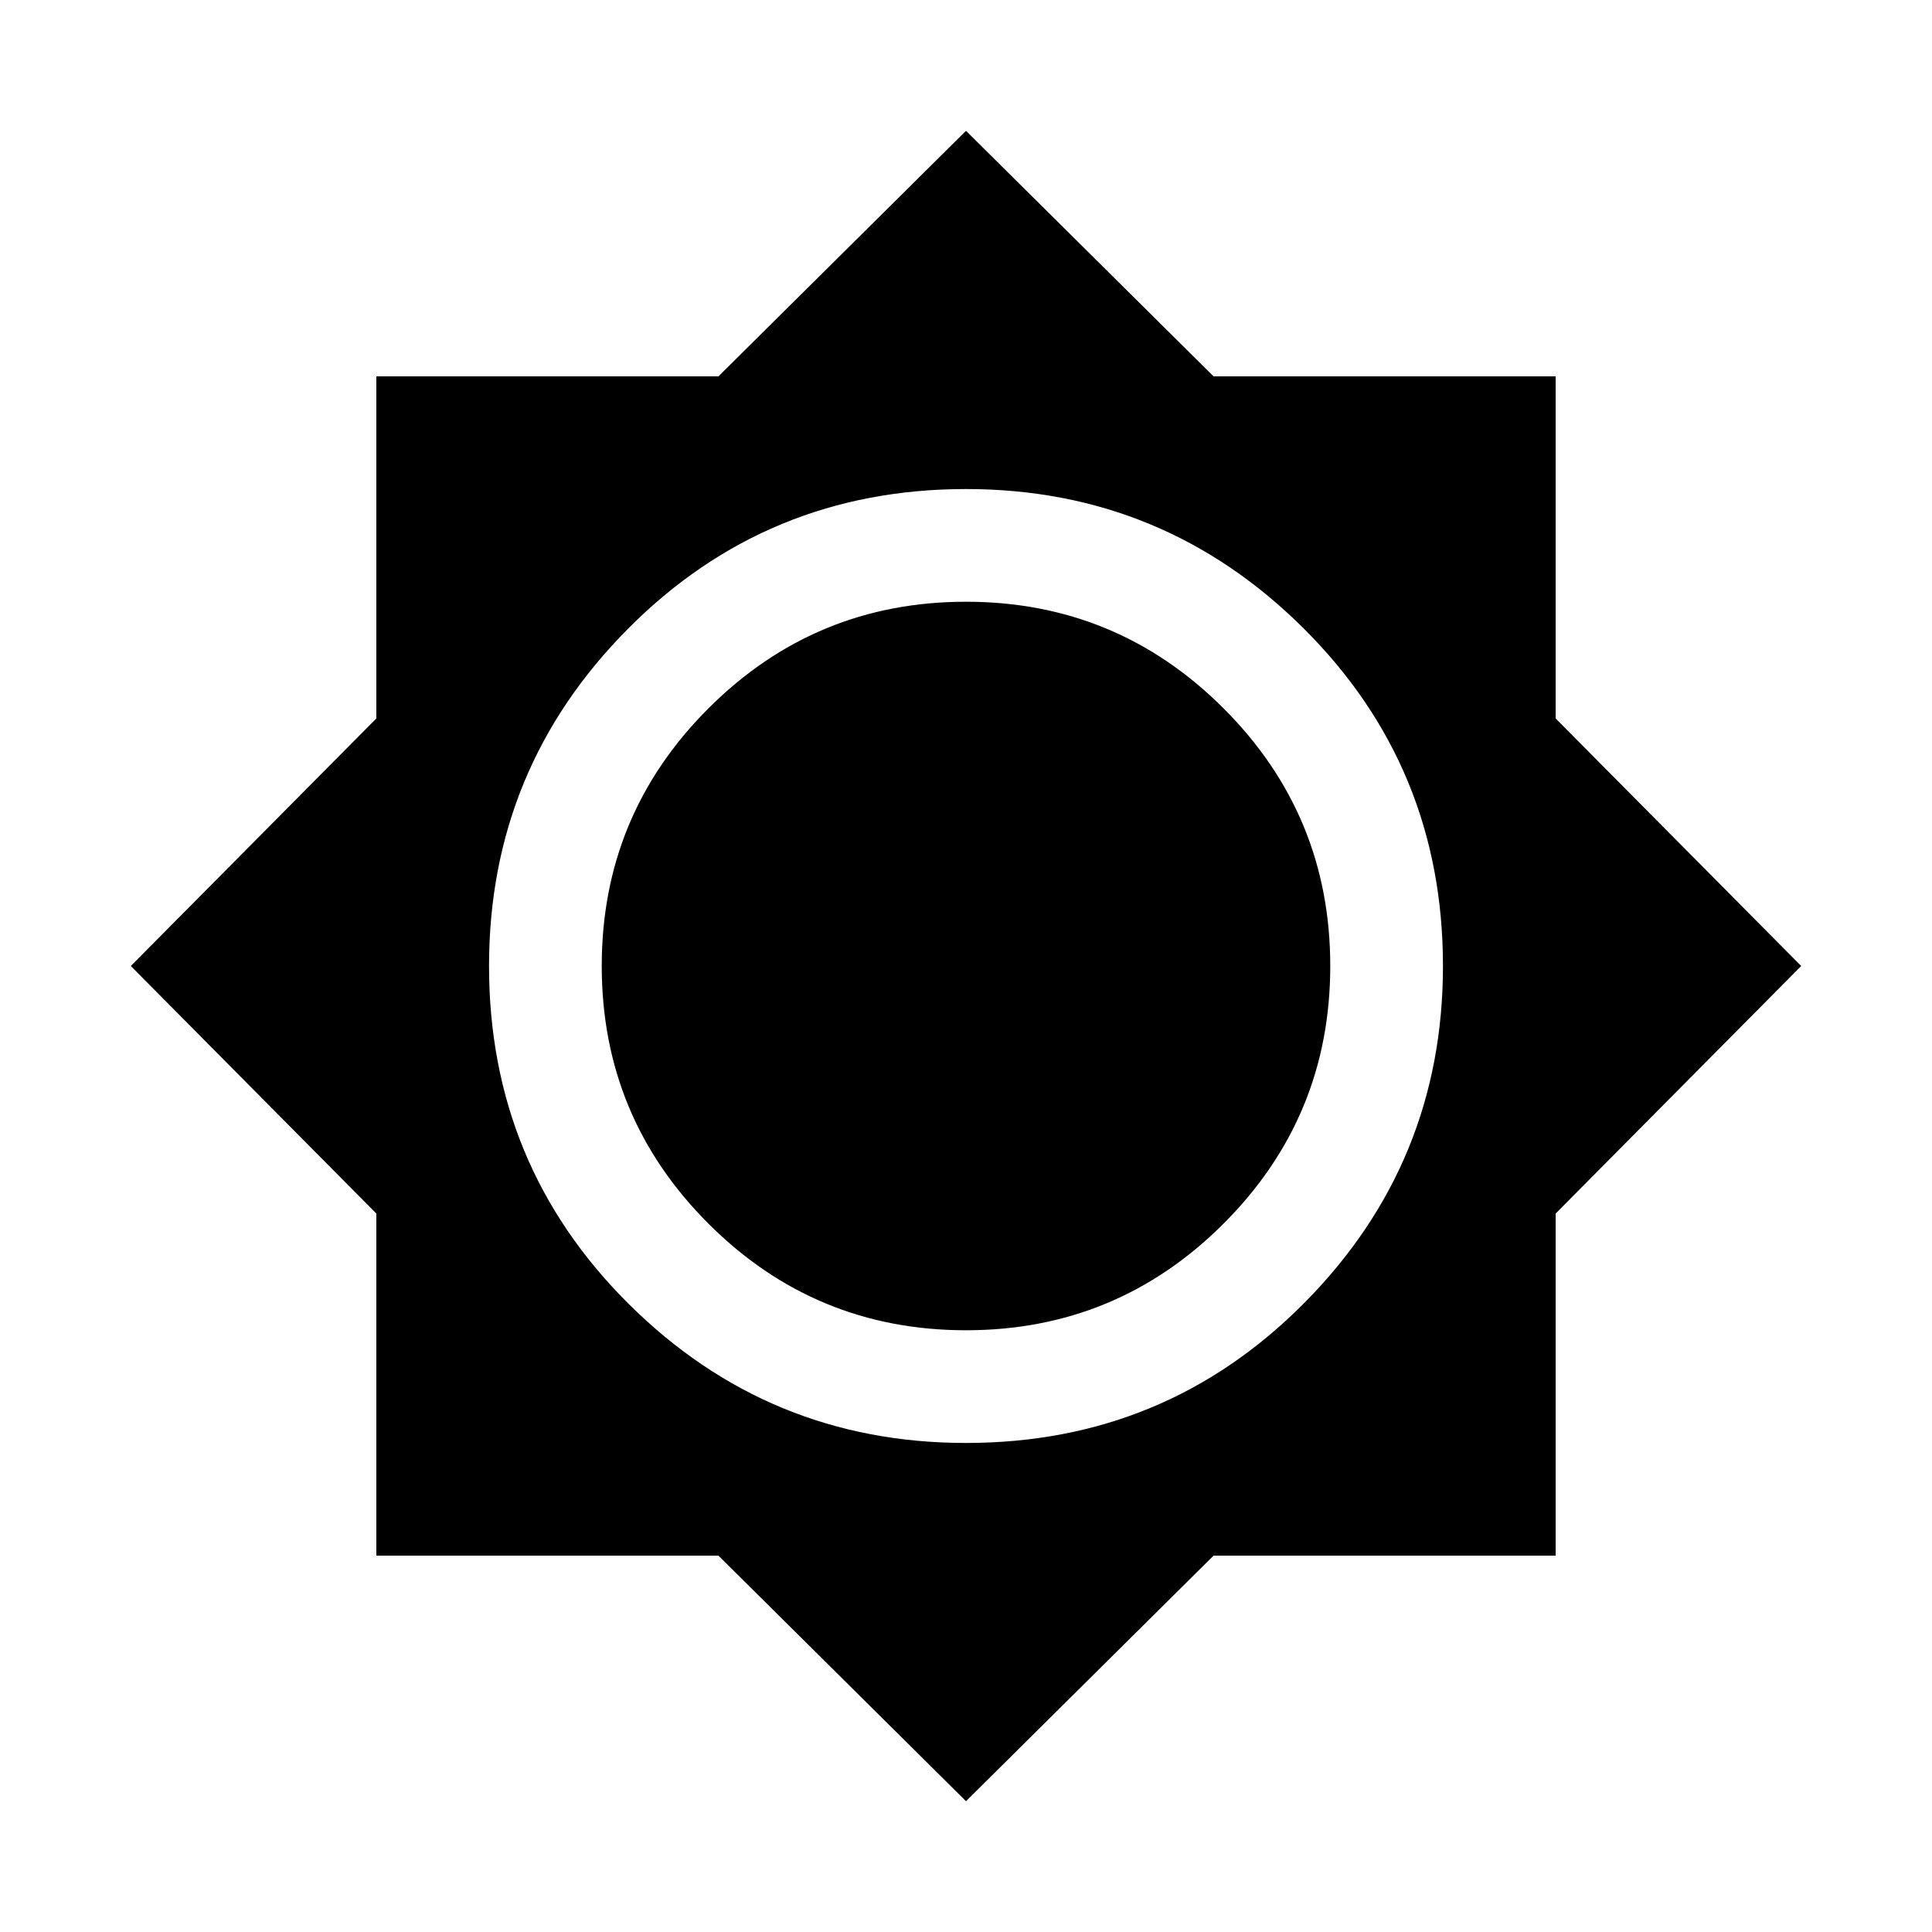 <svg xmlns="http://www.w3.org/2000/svg" height="24" width="24"><path d="M12 22.375 8.925 19.325H4.675V15.075L1.625 12L4.675 8.925V4.675H8.925L12 1.625L15.075 4.675H19.325V8.925L22.375 12L19.325 15.075V19.325H15.075ZM12 17.925Q14.475 17.925 16.2 16.188Q17.925 14.45 17.925 12Q17.925 9.525 16.188 7.8Q14.45 6.075 12 6.075Q9.525 6.075 7.8 7.812Q6.075 9.55 6.075 12Q6.075 14.475 7.812 16.2Q9.55 17.925 12 17.925ZM12 16.525Q10.125 16.525 8.8 15.2Q7.475 13.875 7.475 12Q7.475 10.125 8.8 8.8Q10.125 7.475 12 7.475Q13.875 7.475 15.2 8.8Q16.525 10.125 16.525 12Q16.525 13.875 15.2 15.2Q13.875 16.525 12 16.525Z"/></svg>